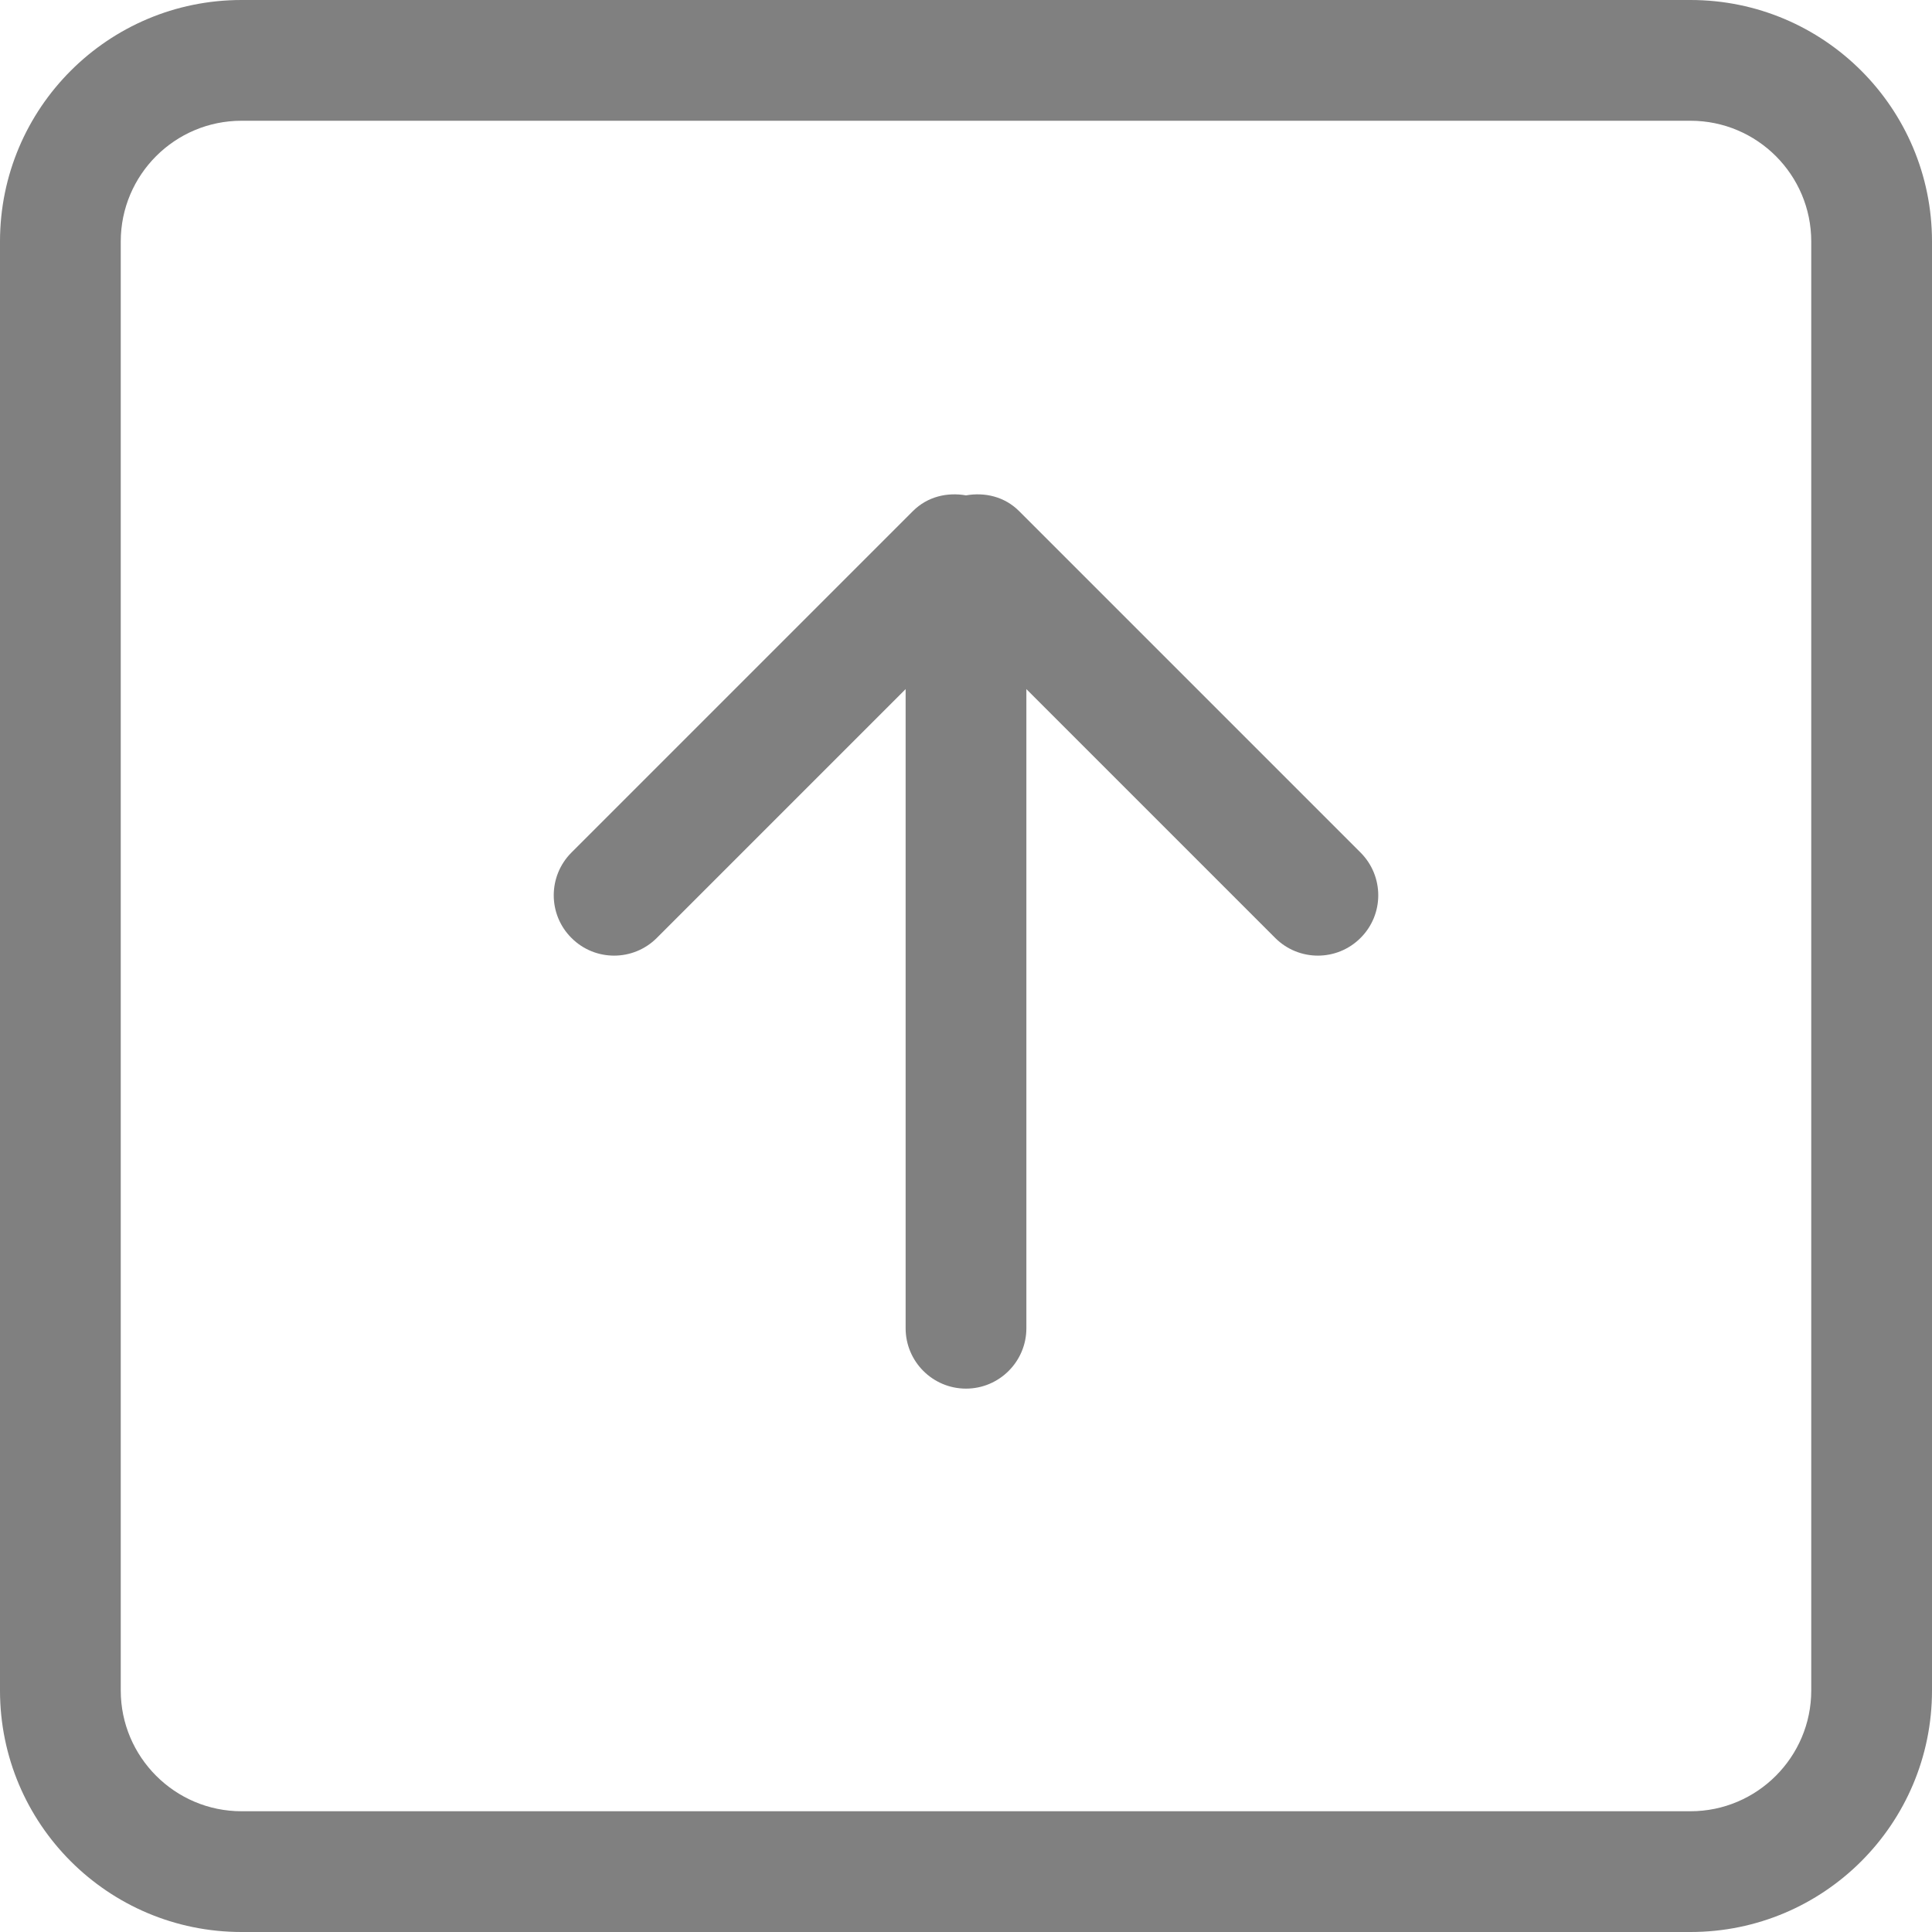 <!DOCTYPE svg PUBLIC "-//W3C//DTD SVG 1.1//EN" "http://www.w3.org/Graphics/SVG/1.1/DTD/svg11.dtd">
<!-- Uploaded to: SVG Repo, www.svgrepo.com, Transformed by: SVG Repo Mixer Tools -->
<svg width="800px" height="800px" viewBox="0 0 32 32" version="1.1" xmlns="http://www.w3.org/2000/svg" xmlns:xlink="http://www.w3.org/1999/xlink" xmlns:sketch="http://www.bohemiancoding.com/sketch/ns" fill="#000000">
<g id="SVGRepo_bgCarrier" stroke-width="0"/>
<g id="SVGRepo_tracerCarrier" stroke-linecap="round" stroke-linejoin="round"/>
<g id="SVGRepo_iconCarrier"> <title>arrow-up-square</title> <desc>Created with Sketch Beta.</desc> <defs> </defs> <g id="Page-1" stroke="none" stroke-width="1" fill="none" fill-rule="evenodd" sketch:type="MSPage"> <g id="Icon-Set" sketch:type="MSLayerGroup" transform="translate(-516, -983)" fill="#808080"> <path d="M546,1011 C546,1012.1 545.104,1013 544,1013 L520,1013 C518.896,1013 518,1012.1 518,1011 L518,987 C518,985.896 518.896,985 520,985 L544,985 C545.104,985 546,985.896 546,987 L546,1011 L546,1011 Z M544,983 L520,983 C517.791,983 516,984.791 516,987 L516,1011 C516,1013.21 517.791,1015 520,1015 L544,1015 C546.209,1015 548,1013.21 548,1011 L548,987 C548,984.791 546.209,983 544,983 L544,983 Z M532.879,991.465 C532.639,991.225 532.311,991.15 532,991.205 C531.689,991.15 531.361,991.225 531.121,991.465 L525.465,997.121 C525.074,997.512 525.074,998.146 525.465,998.535 C525.854,998.926 526.488,998.926 526.879,998.535 L531,994.414 L531,1005 C531,1005.55 531.447,1006 532,1006 C532.552,1006 533,1005.55 533,1005 L533,994.414 L537.121,998.535 C537.512,998.926 538.145,998.926 538.535,998.535 C538.926,998.146 538.926,997.512 538.535,997.121 L532.879,991.465 L532.879,991.465 Z" id="arrow-up-square" sketch:type="MSShapeGroup"> </path> </g> </g> </g>
</svg>